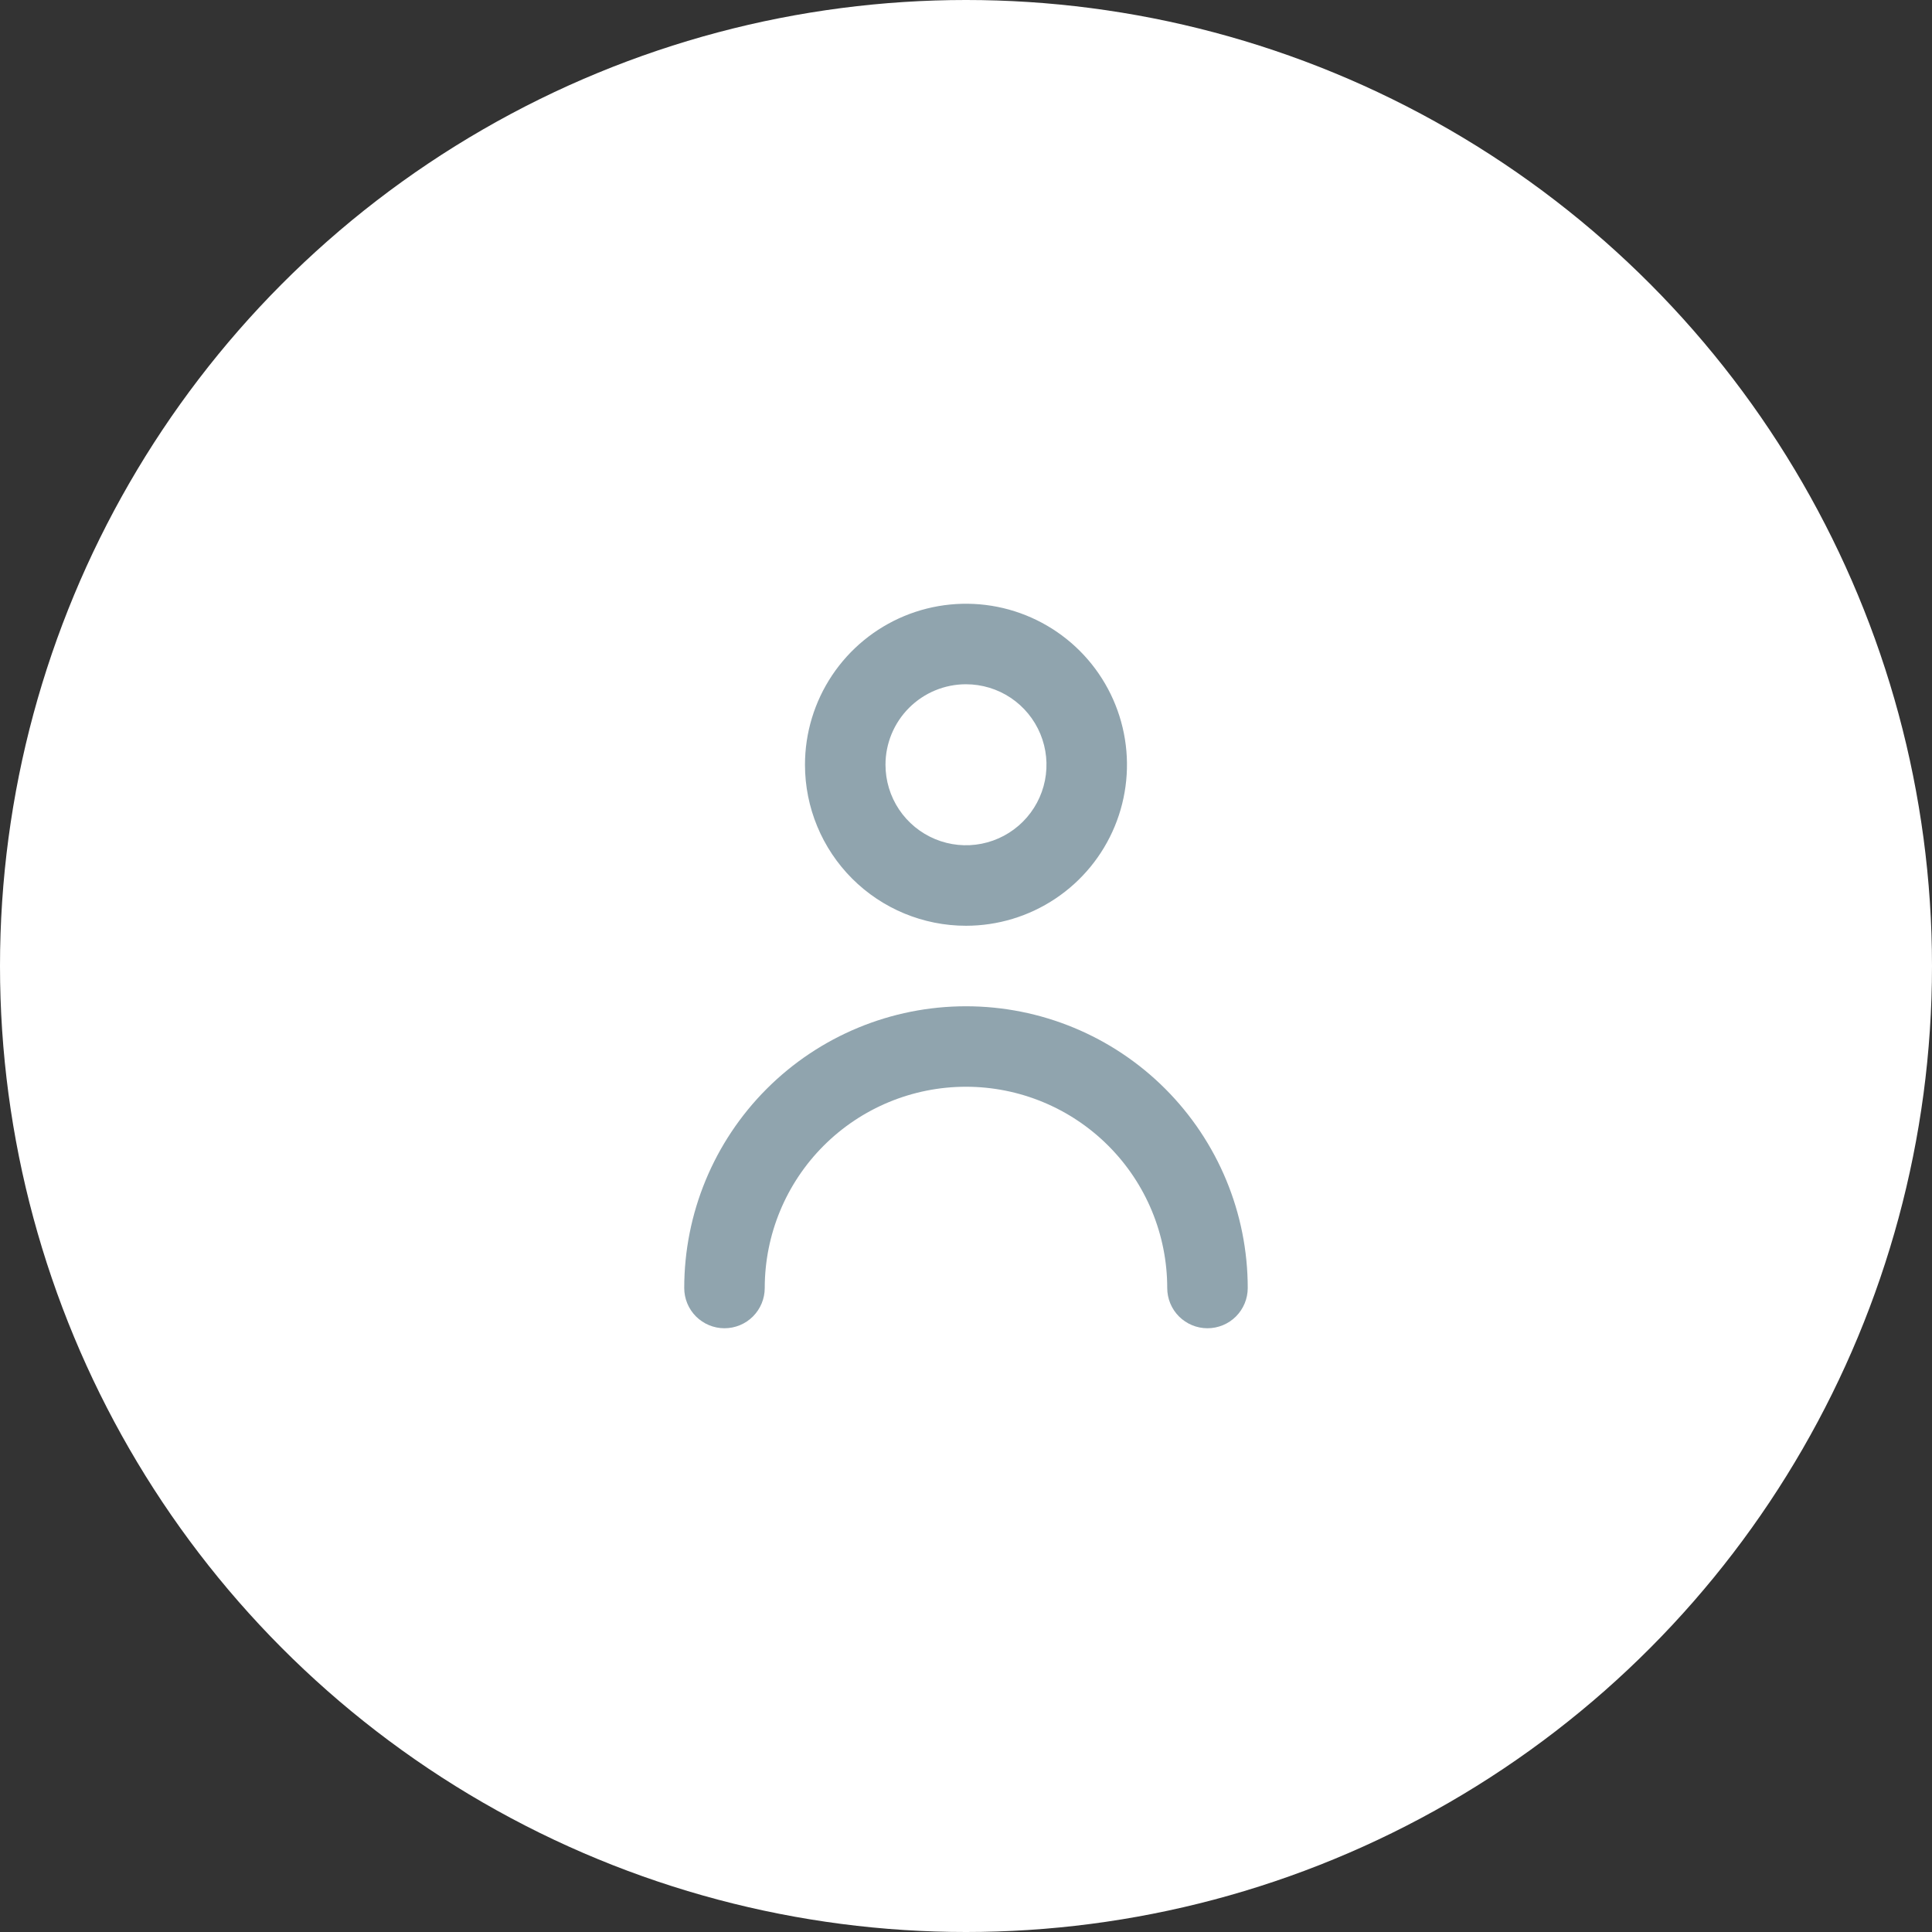 <svg width="64" height="64" viewBox="0 0 64 64" fill="none" xmlns="http://www.w3.org/2000/svg">
<rect x="0" y="0" width="64" height="64" fill="#333333" stroke="none"/>
<circle cx="32" cy="32" r="32" fill="white"/>
<g clip-path="url(#clip0_4_9203)">
<path d="M31.999 30.667C33.054 30.667 34.085 30.354 34.962 29.768C35.84 29.182 36.523 28.349 36.927 27.374C37.33 26.4 37.436 25.327 37.23 24.293C37.024 23.258 36.517 22.308 35.771 21.562C35.025 20.816 34.074 20.308 33.04 20.102C32.005 19.897 30.933 20.002 29.958 20.406C28.984 20.81 28.151 21.493 27.565 22.37C26.979 23.247 26.666 24.279 26.666 25.333C26.666 26.748 27.228 28.104 28.228 29.105C29.228 30.105 30.585 30.667 31.999 30.667ZM31.999 22.667C32.527 22.667 33.042 22.823 33.481 23.116C33.919 23.409 34.261 23.826 34.463 24.313C34.665 24.8 34.718 25.336 34.615 25.854C34.512 26.371 34.258 26.846 33.885 27.219C33.512 27.592 33.037 27.846 32.52 27.949C32.002 28.052 31.466 27.999 30.979 27.797C30.492 27.595 30.075 27.253 29.782 26.815C29.489 26.376 29.333 25.861 29.333 25.333C29.333 24.626 29.614 23.948 30.114 23.448C30.614 22.948 31.292 22.667 31.999 22.667Z" fill="#90A4AE"/>
<path d="M31.999 33.334C29.524 33.334 27.15 34.317 25.4 36.067C23.649 37.818 22.666 40.191 22.666 42.667C22.666 43.02 22.806 43.36 23.056 43.61C23.307 43.86 23.646 44 23.999 44C24.353 44 24.692 43.86 24.942 43.61C25.192 43.36 25.333 43.02 25.333 42.667C25.333 40.899 26.035 39.203 27.285 37.953C28.535 36.703 30.231 36 31.999 36C33.767 36 35.463 36.703 36.713 37.953C37.964 39.203 38.666 40.899 38.666 42.667C38.666 43.02 38.806 43.36 39.056 43.61C39.307 43.86 39.646 44 39.999 44C40.353 44 40.692 43.86 40.942 43.61C41.192 43.36 41.333 43.02 41.333 42.667C41.333 40.191 40.349 37.818 38.599 36.067C36.849 34.317 34.475 33.334 31.999 33.334Z" fill="#90A4AE"/>
</g>
<defs>
<clipPath id="clip0_4_9203">
<rect width="32" height="32" fill="white" transform="translate(16 16)"/>
</clipPath>
</defs>
</svg>
